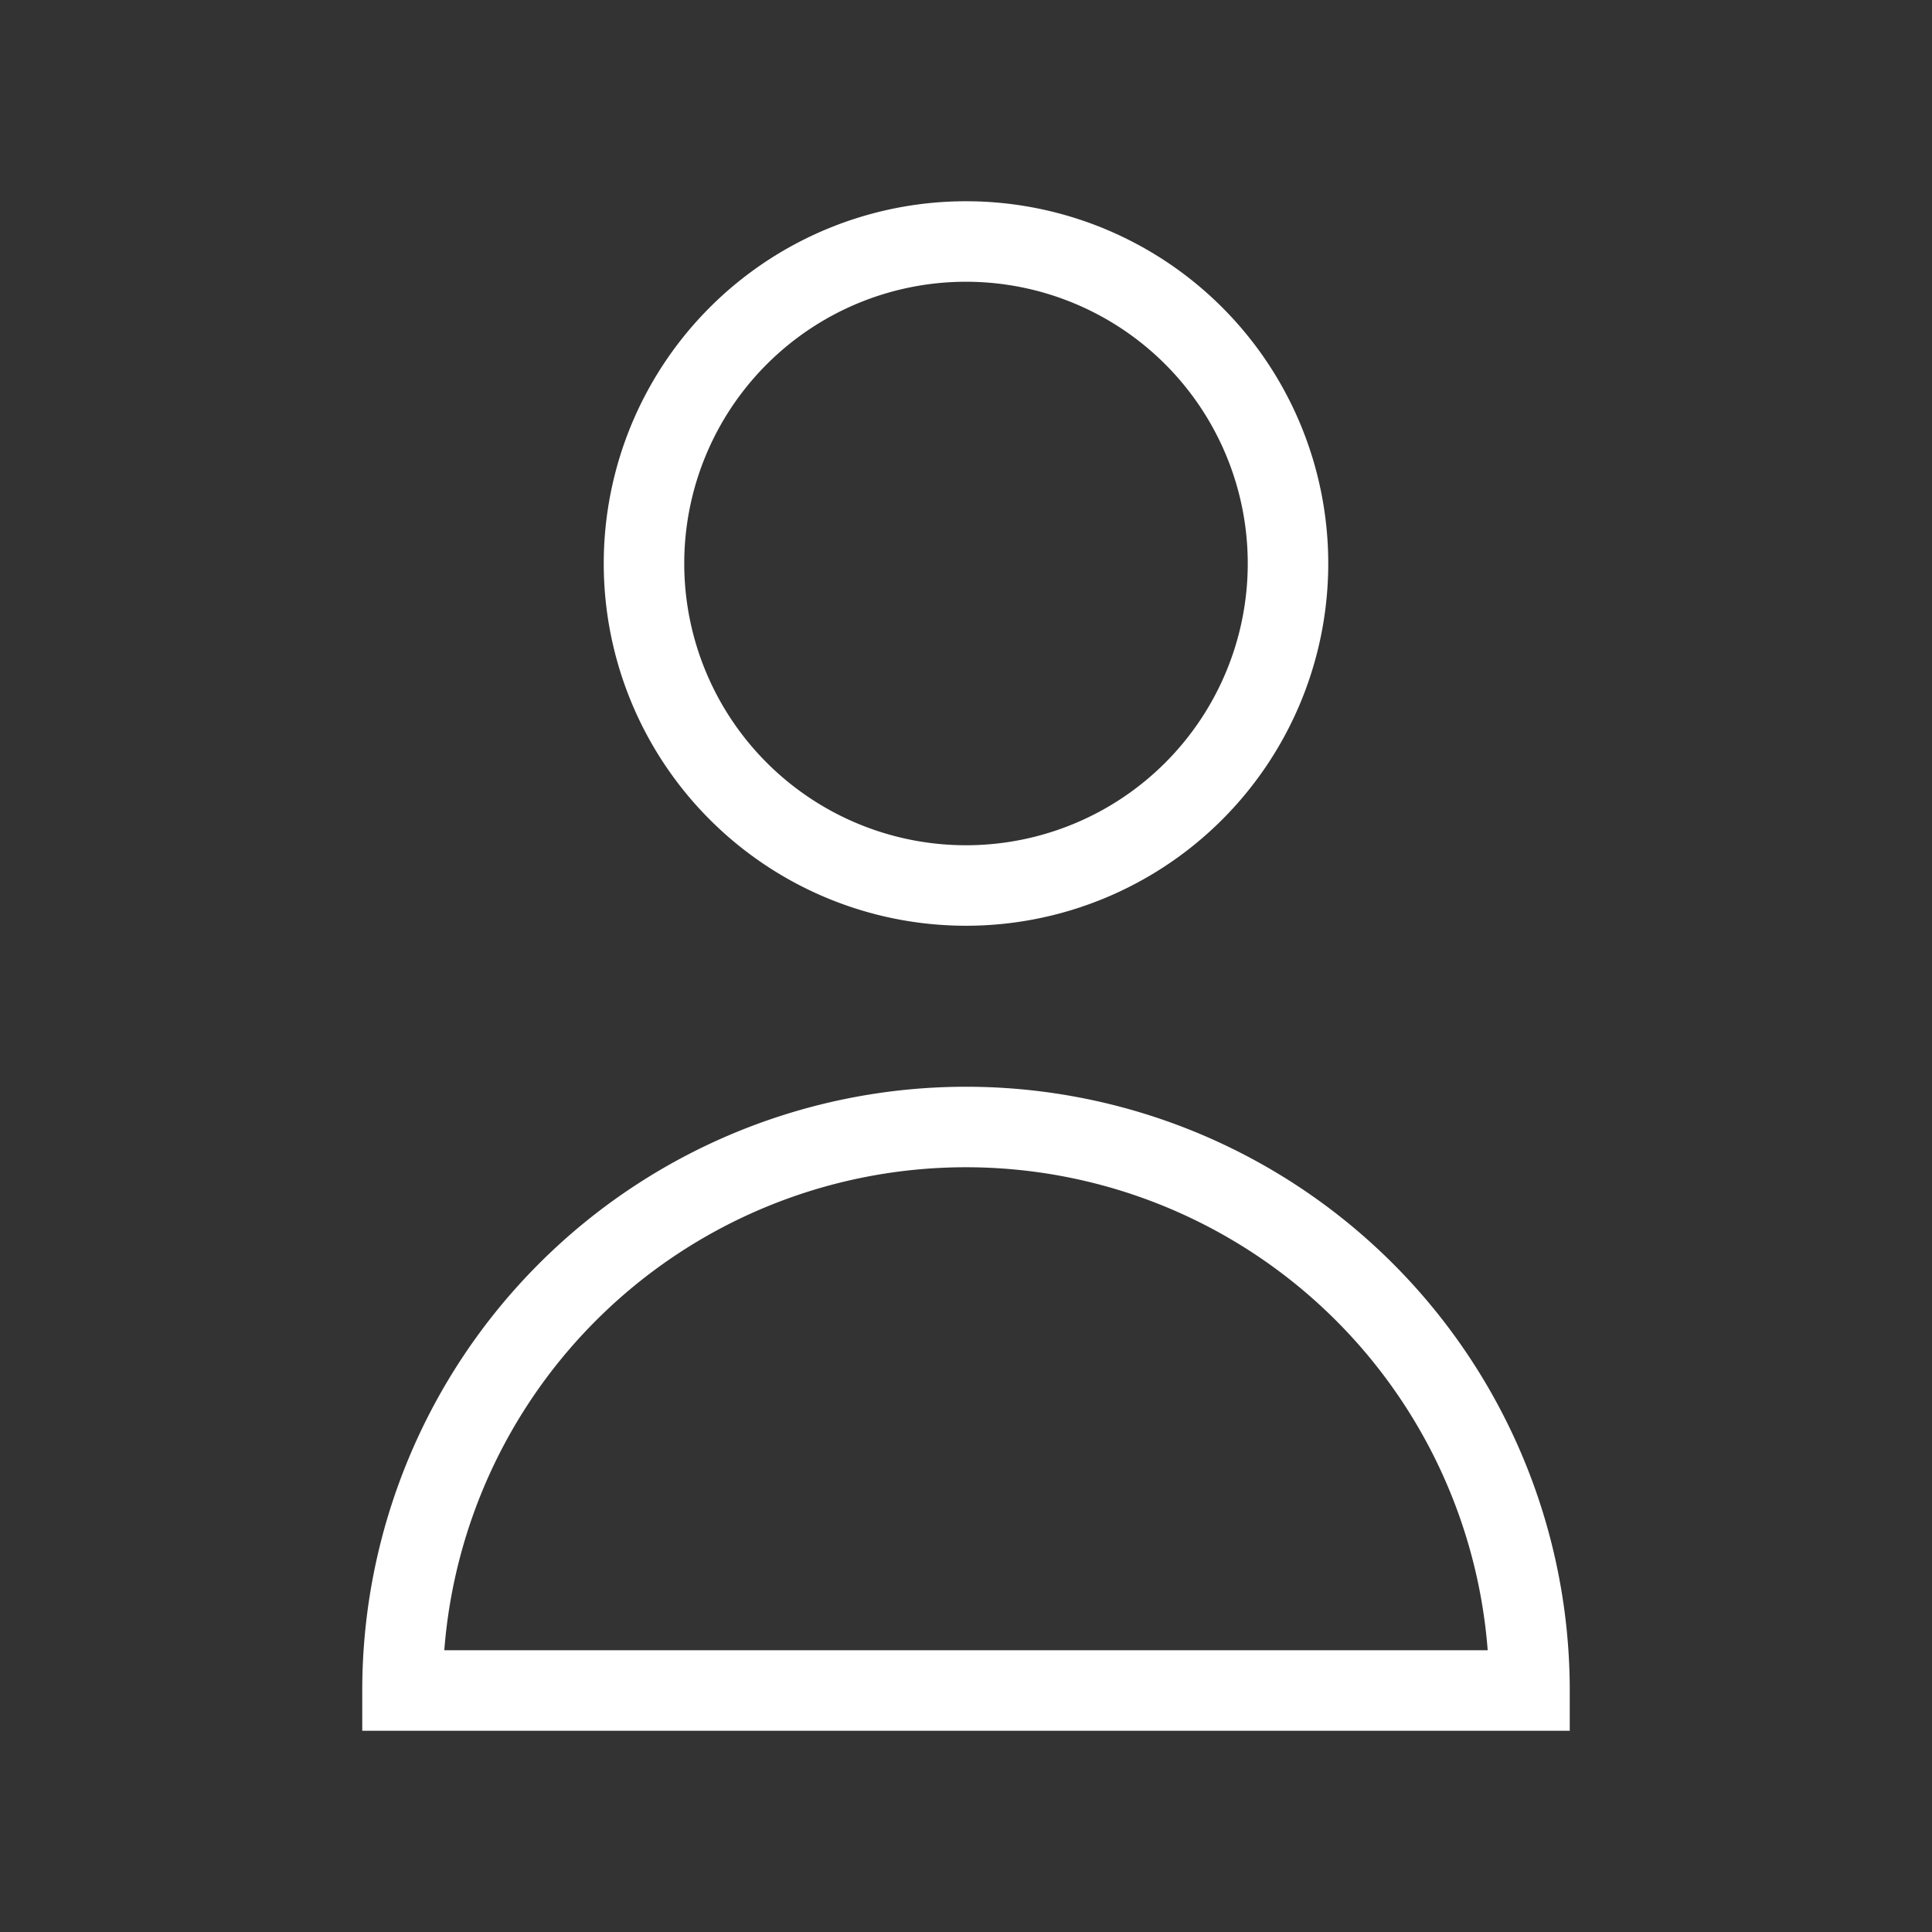  <svg
                    xmlns="http://www.w3.org/2000/svg"
                    className="h-4 w-4 mt-0.5 ml-2"
                    fill="none"
                    viewBox="0 0 24 24"
                    stroke="white"
                    strokeWidth="2"
                  >
                    <rect x="0" y="0" width="24" height="24" fill="#333333" stroke="none"/>
                    <title>Partner sign in</title>
                    <path
                      strokeLinecap="round"
                      strokeLinejoin="round"
                      d="M16 7a4 4 0 11-8 0 4 4 0 018 0zM12 14a7 7 0 00-7 7h14a7 7 0 00-7-7z"
                    ></path>
                  </svg>